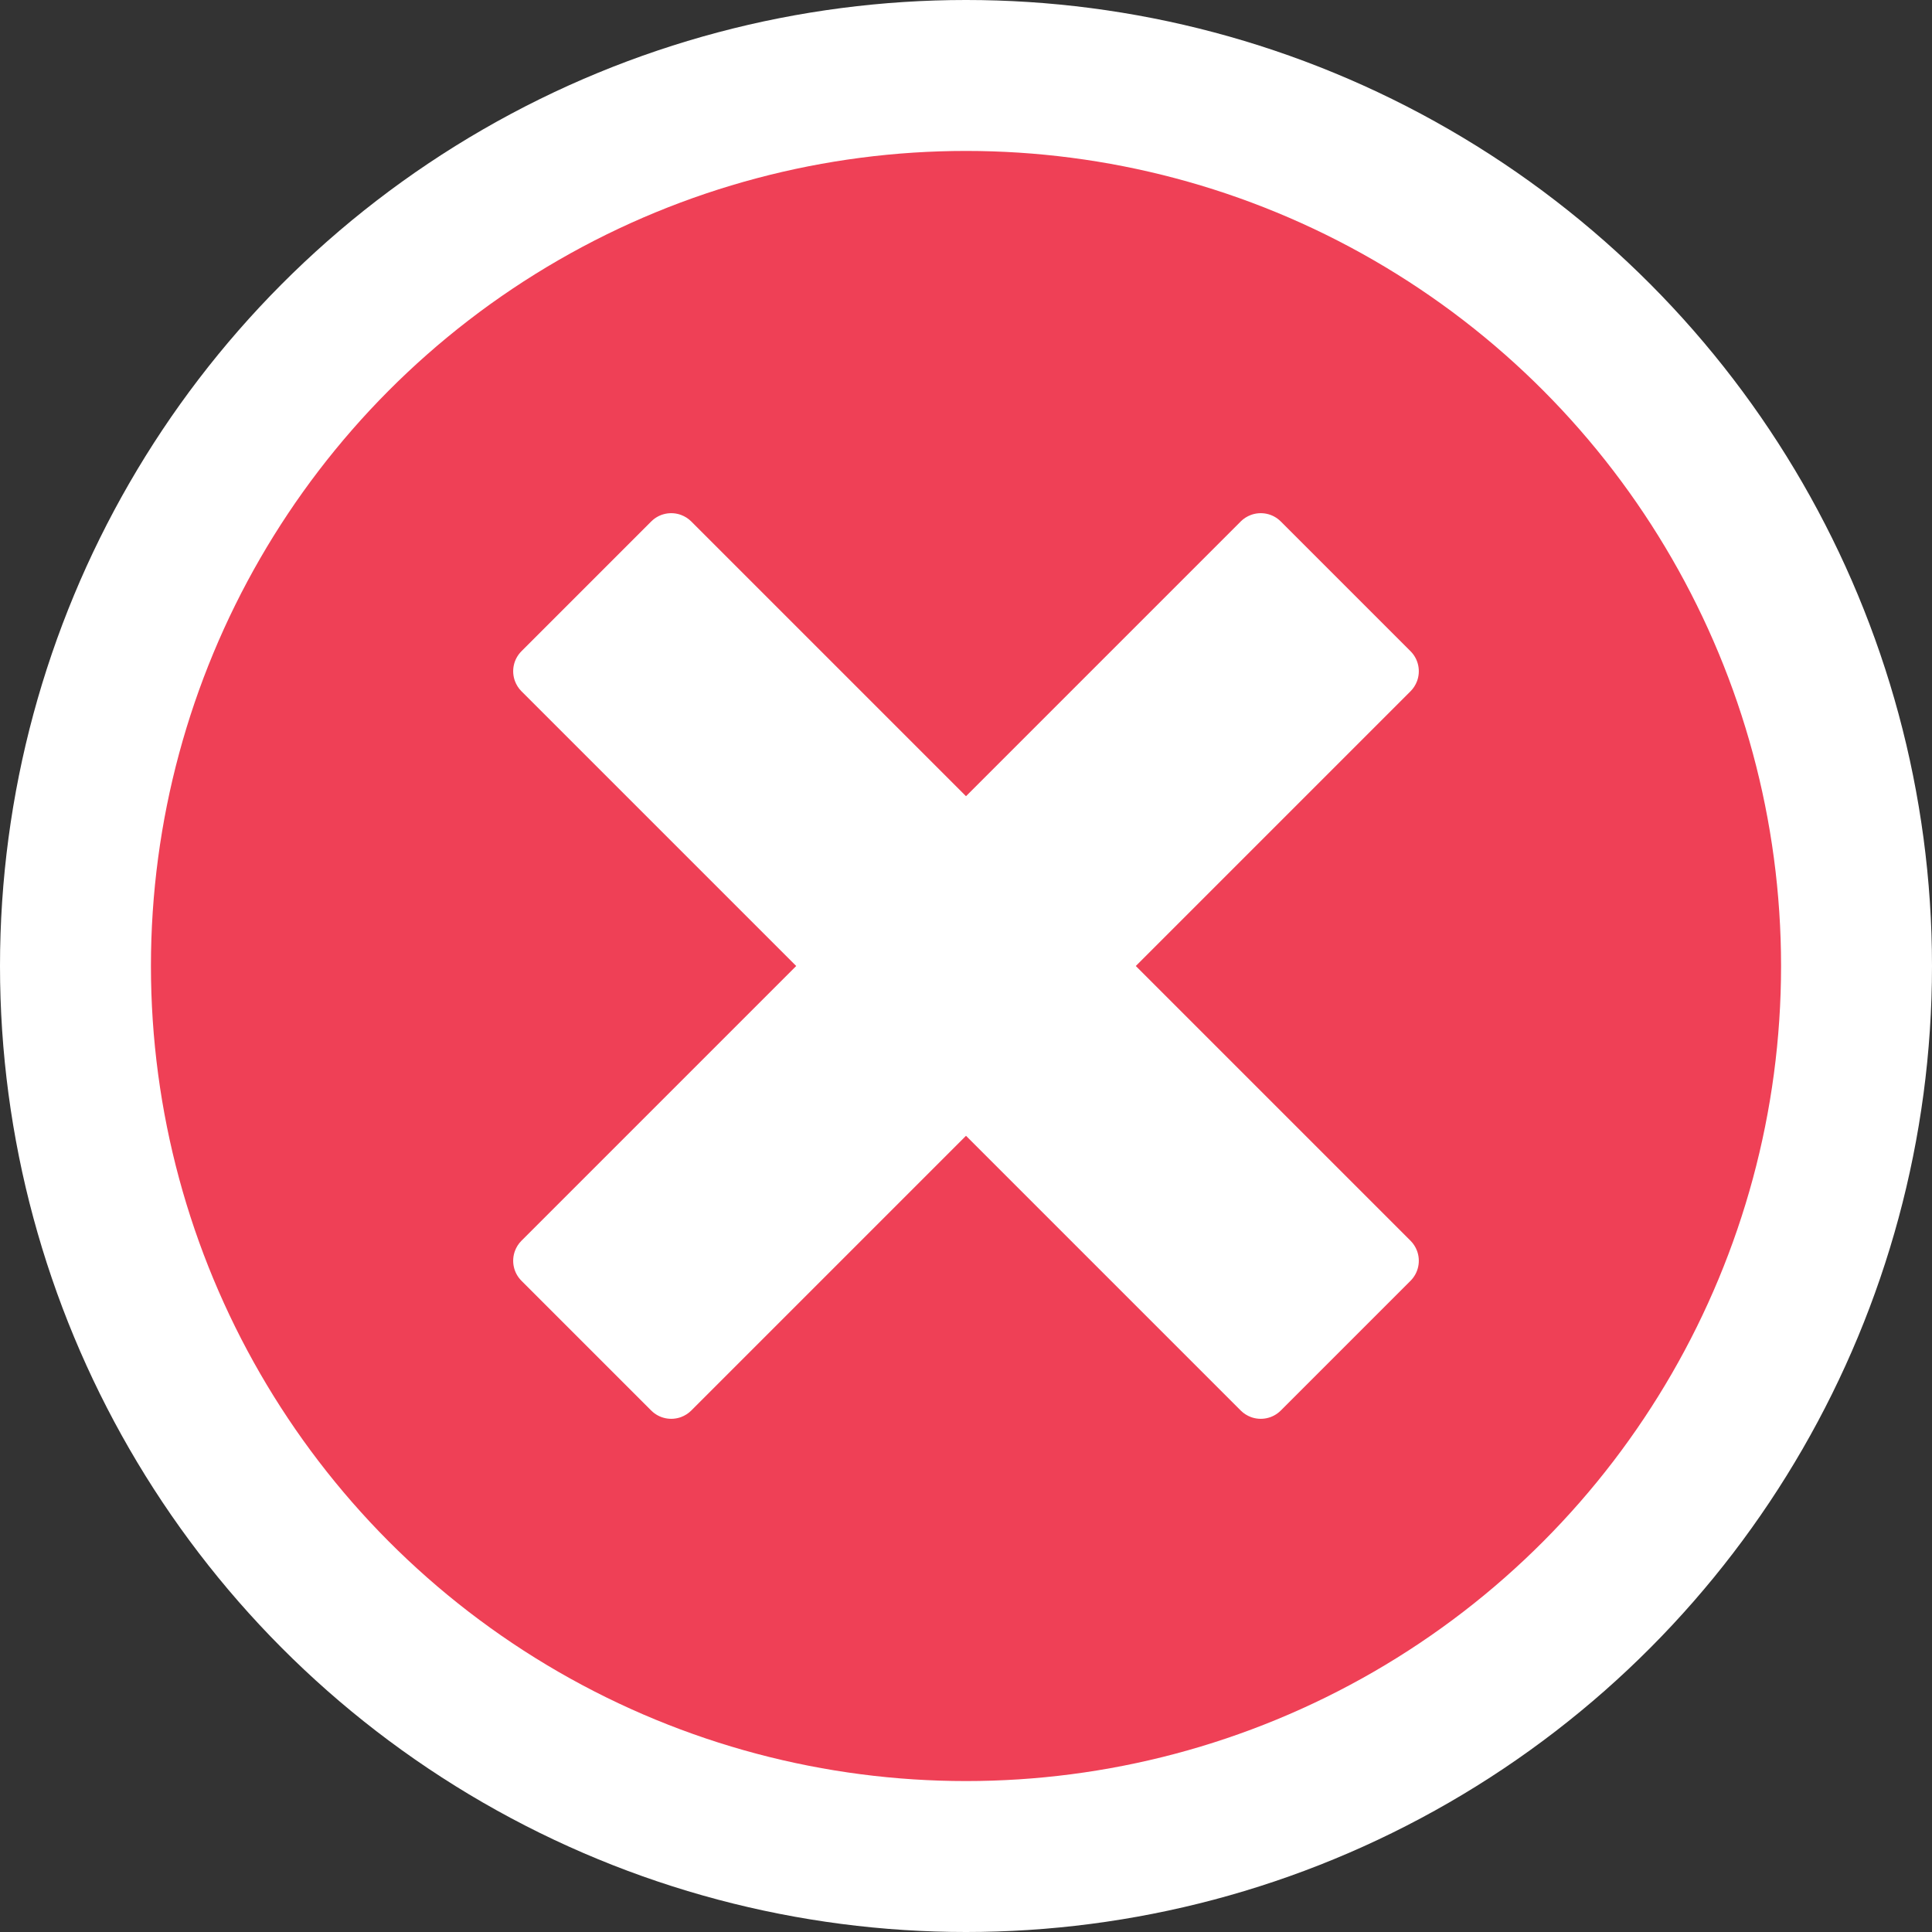 <svg width="64" height="64" viewBox="0 0 64 64" fill="none" xmlns="http://www.w3.org/2000/svg">
<rect x="0" y="0" width="64" height="64" fill="#333333" stroke="none"/>
<circle cx="32" cy="32" r="32" fill="white"/>
<circle cx="32" cy="32" r="27" fill="#EF4056"/>
<path d="M46.726 41.101C46.726 41.101 46.726 41.101 46.726 41.101L37.625 32L46.726 22.899C46.726 22.899 46.726 22.899 46.726 22.899C46.824 22.801 46.895 22.686 46.941 22.564C47.065 22.231 46.994 21.841 46.726 21.573L42.427 17.274C42.159 17.006 41.769 16.935 41.436 17.059C41.314 17.105 41.199 17.176 41.101 17.273C41.101 17.274 41.101 17.274 41.101 17.274L32 26.375L22.899 17.274C22.899 17.274 22.899 17.274 22.899 17.274C22.801 17.176 22.686 17.105 22.564 17.059C22.231 16.935 21.841 17.006 21.573 17.274L17.274 21.573C17.006 21.841 16.935 22.231 17.059 22.564C17.105 22.686 17.176 22.801 17.274 22.899C17.274 22.899 17.274 22.899 17.274 22.899L26.375 32L17.274 41.101C17.274 41.101 17.274 41.101 17.274 41.101C17.176 41.199 17.105 41.314 17.059 41.436C16.935 41.769 17.006 42.159 17.274 42.427L21.573 46.726C21.841 46.994 22.231 47.065 22.564 46.941C22.686 46.895 22.801 46.824 22.899 46.726C22.899 46.726 22.899 46.726 22.899 46.726L32 37.625L41.101 46.726C41.101 46.726 41.101 46.726 41.101 46.726C41.2 46.824 41.314 46.895 41.436 46.941C41.769 47.065 42.159 46.994 42.427 46.726L46.726 42.427C46.994 42.159 47.065 41.769 46.941 41.436C46.895 41.314 46.824 41.199 46.726 41.101Z" fill="white"/>
</svg>
